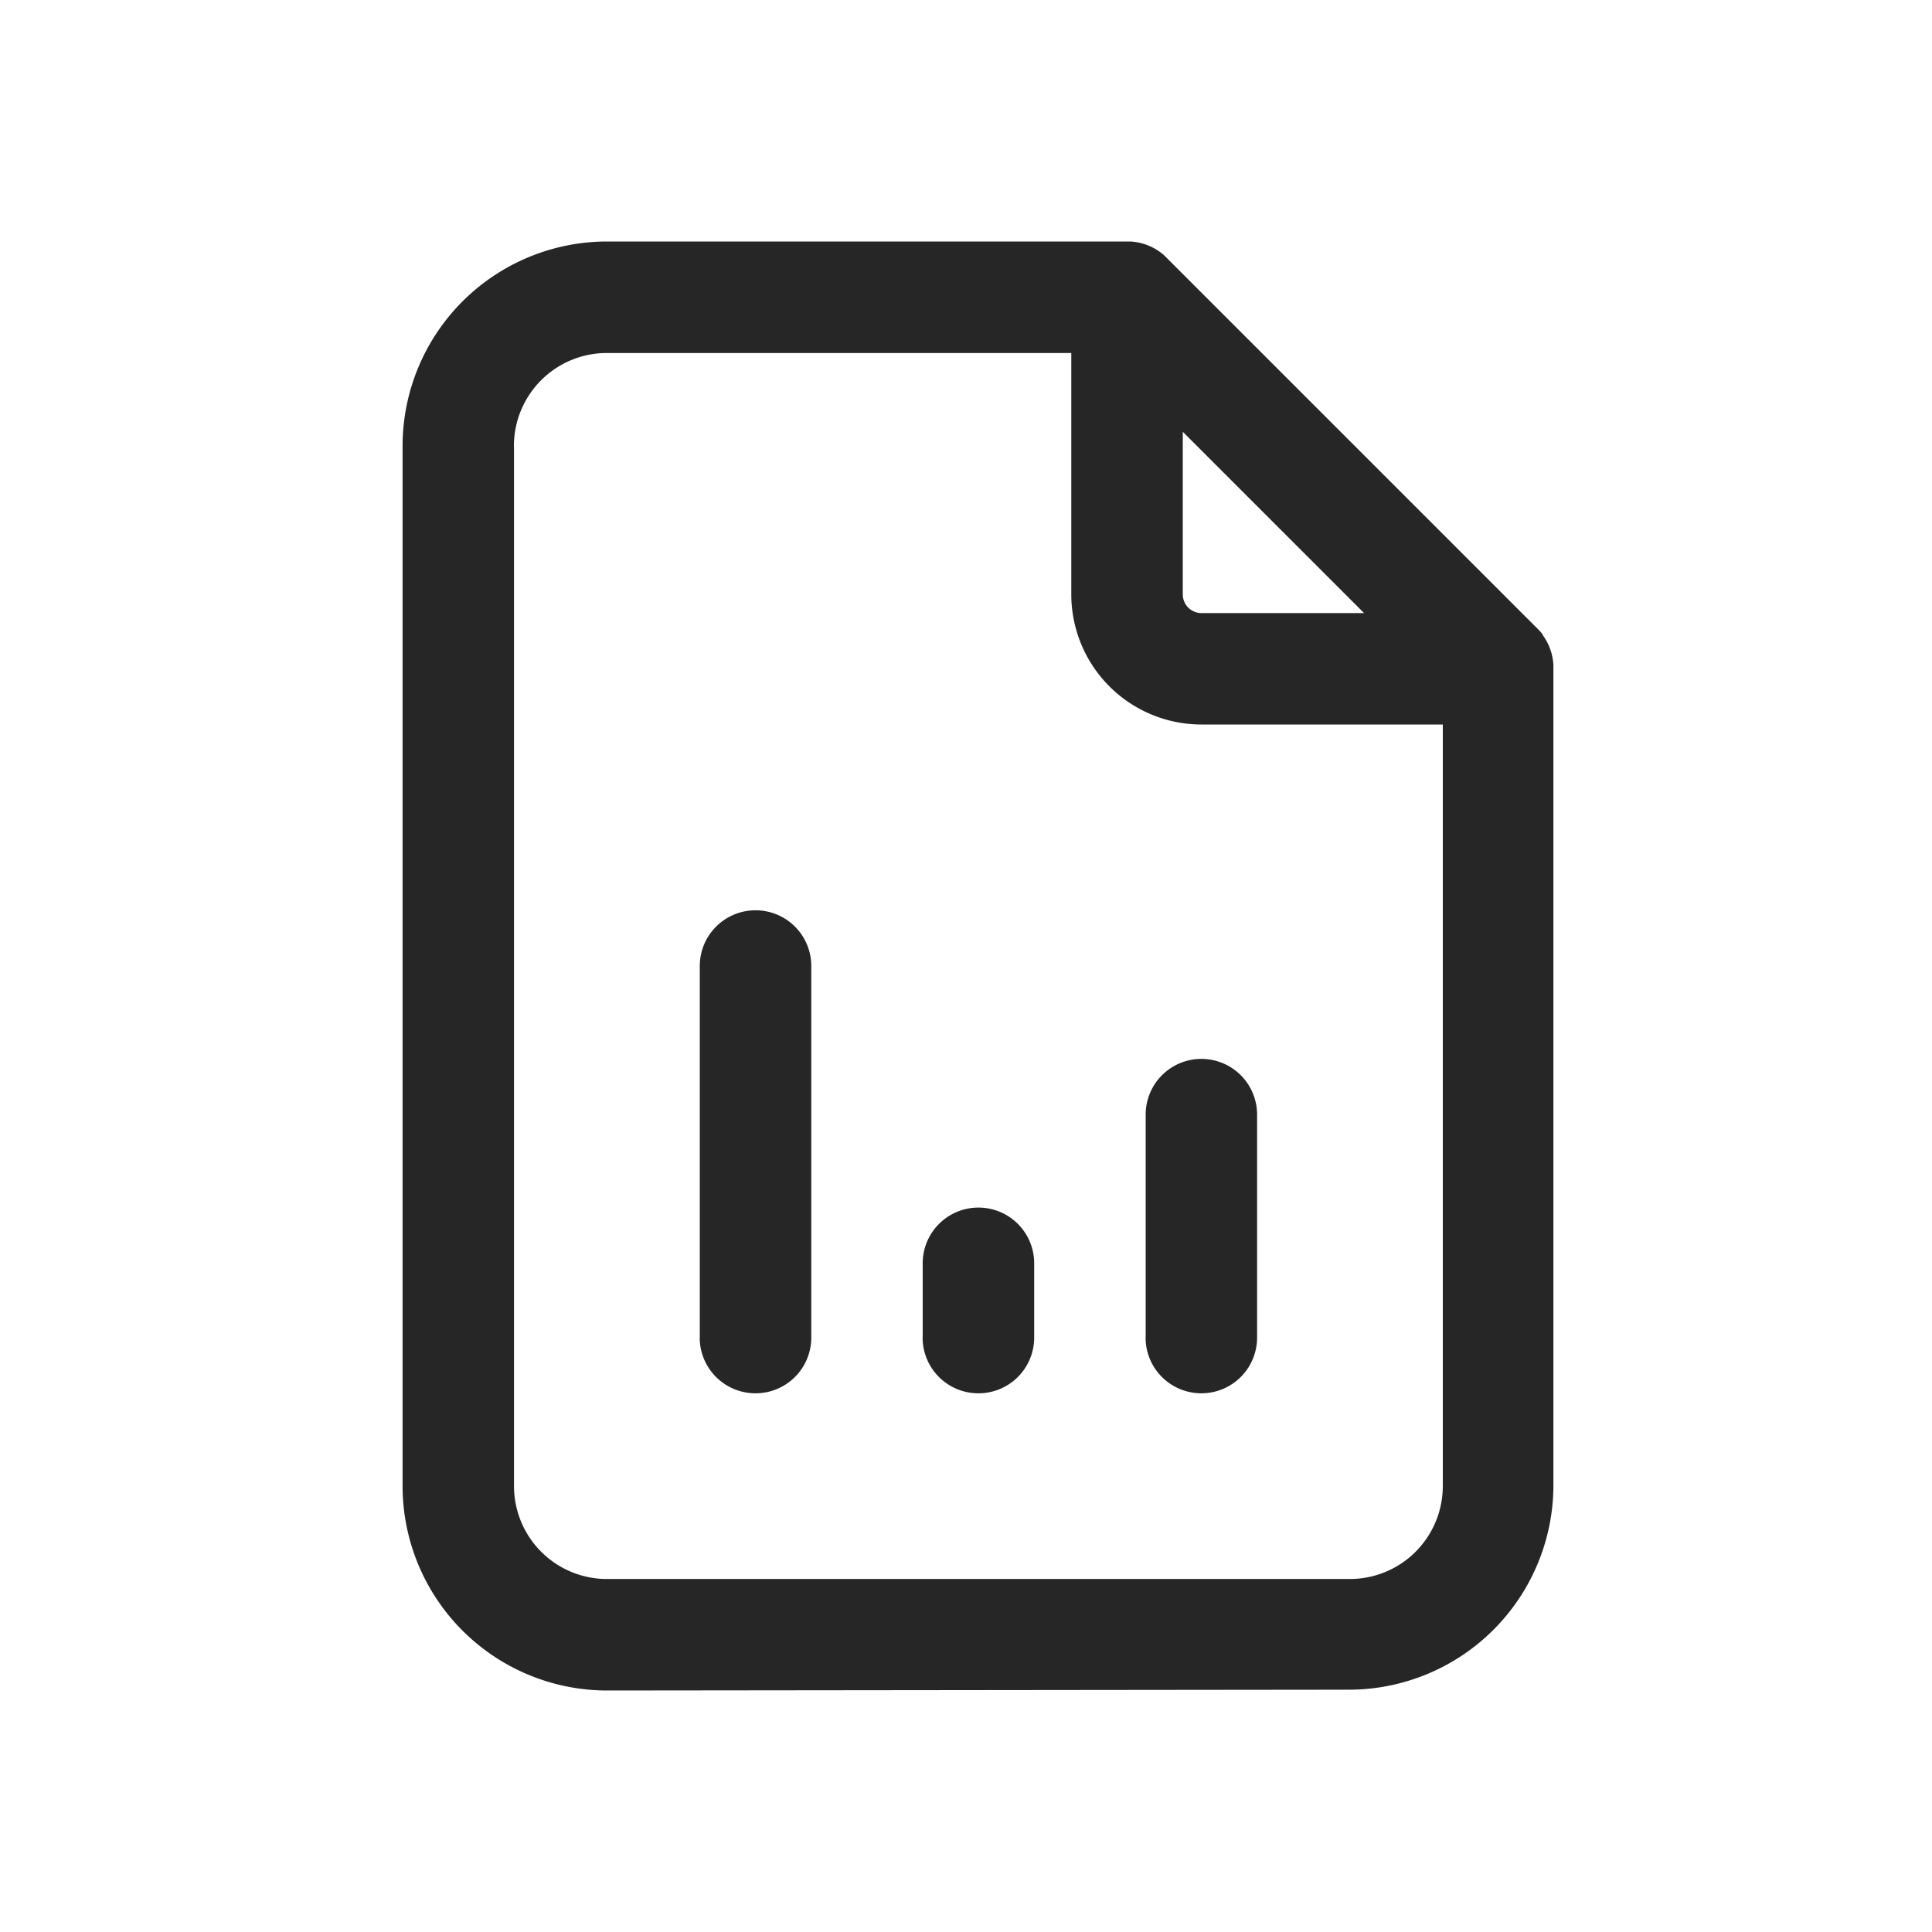 <svg xmlns="http://www.w3.org/2000/svg" width="24" height="24" viewBox="0 0 24 24"><path d="M0,0H24V24H0Z" fill="none"/><path d="M-3035.461-404a2.541,2.541,0,0,1-2.538-2.539v-12.922a2.541,2.541,0,0,1,2.538-2.539h6.5a.689.689,0,0,1,.416.166h0l.011.01,0,0,.01.01,0,0,.012.012,4.616,4.616a.712.712,0,0,1,.054.06l0,0,.006.008,0,.007,0,0,.008.011h0a.689.689,0,0,1,.125.363h0v10.188a2.542,2.542,0,0,1-2.539,2.539Zm-1.154-15.461v12.922a1.155,1.155,0,0,0,1.154,1.154h9.23a1.155,1.155,0,0,0,1.154-1.154V-416h-3a1.617,1.617,0,0,1-1.615-1.615v-3h-5.77A1.155,1.155,0,0,0-3036.616-419.461Zm8.308,1.846a.232.232,0,0,0,.231.231h2.021l-2.252-2.252Zm-.461,9.231v-2.769a.692.692,0,0,1,.692-.693.692.692,0,0,1,.692.693v2.769a.692.692,0,0,1-.692.692A.692.692,0,0,1-3028.769-408.385Zm-2.77,0v-.923a.692.692,0,0,1,.693-.692.692.692,0,0,1,.692.692v.923a.692.692,0,0,1-.692.692A.692.692,0,0,1-3031.539-408.385Zm-2.769,0V-413a.692.692,0,0,1,.692-.692.692.692,0,0,1,.693.692v4.616a.692.692,0,0,1-.693.692A.692.692,0,0,1-3034.308-408.385Z" transform="translate(3043 425)" fill="#262626"/></svg>